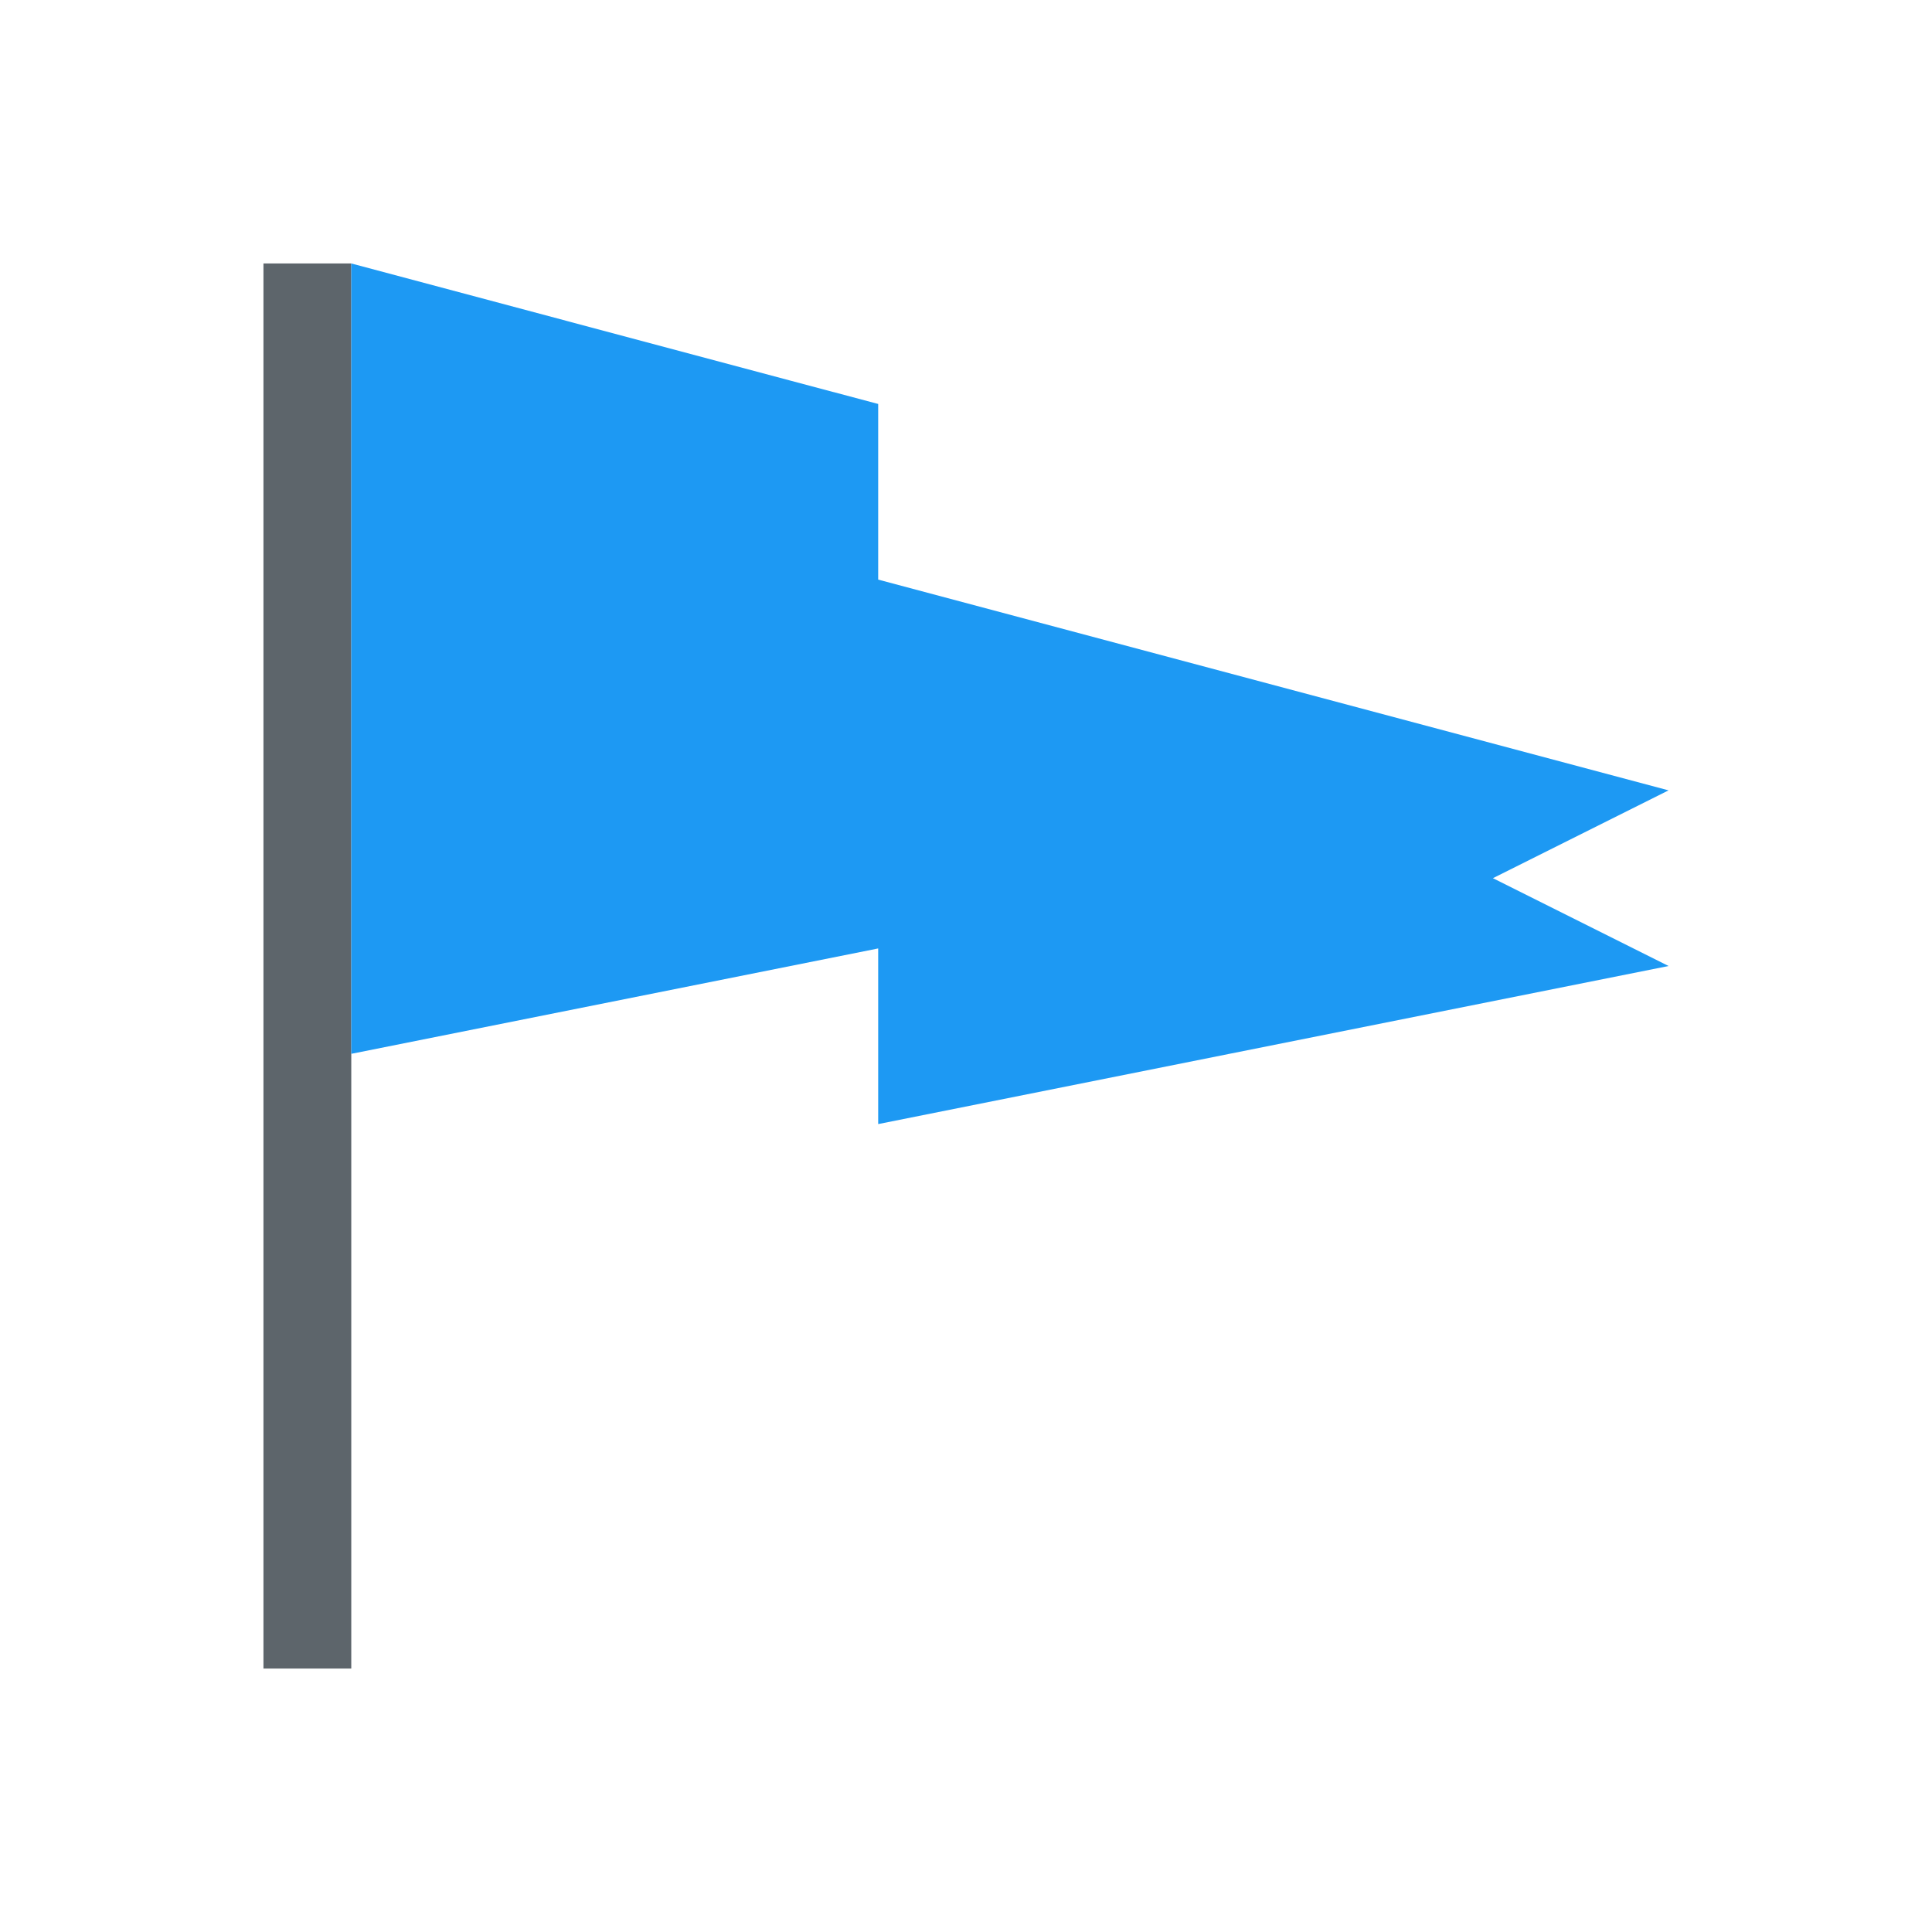 <svg xmlns="http://www.w3.org/2000/svg" viewBox="0 0 22 22"><path d="M3 3v16h1V3H3" fill="currentColor" color="#5d656b"/><path d="M4 3v9l5-1 1-.2v2l9-1.8-2-1 2-1-9-2.4v-2l-1-.266L4 3" fill="#1d99f3"/></svg>